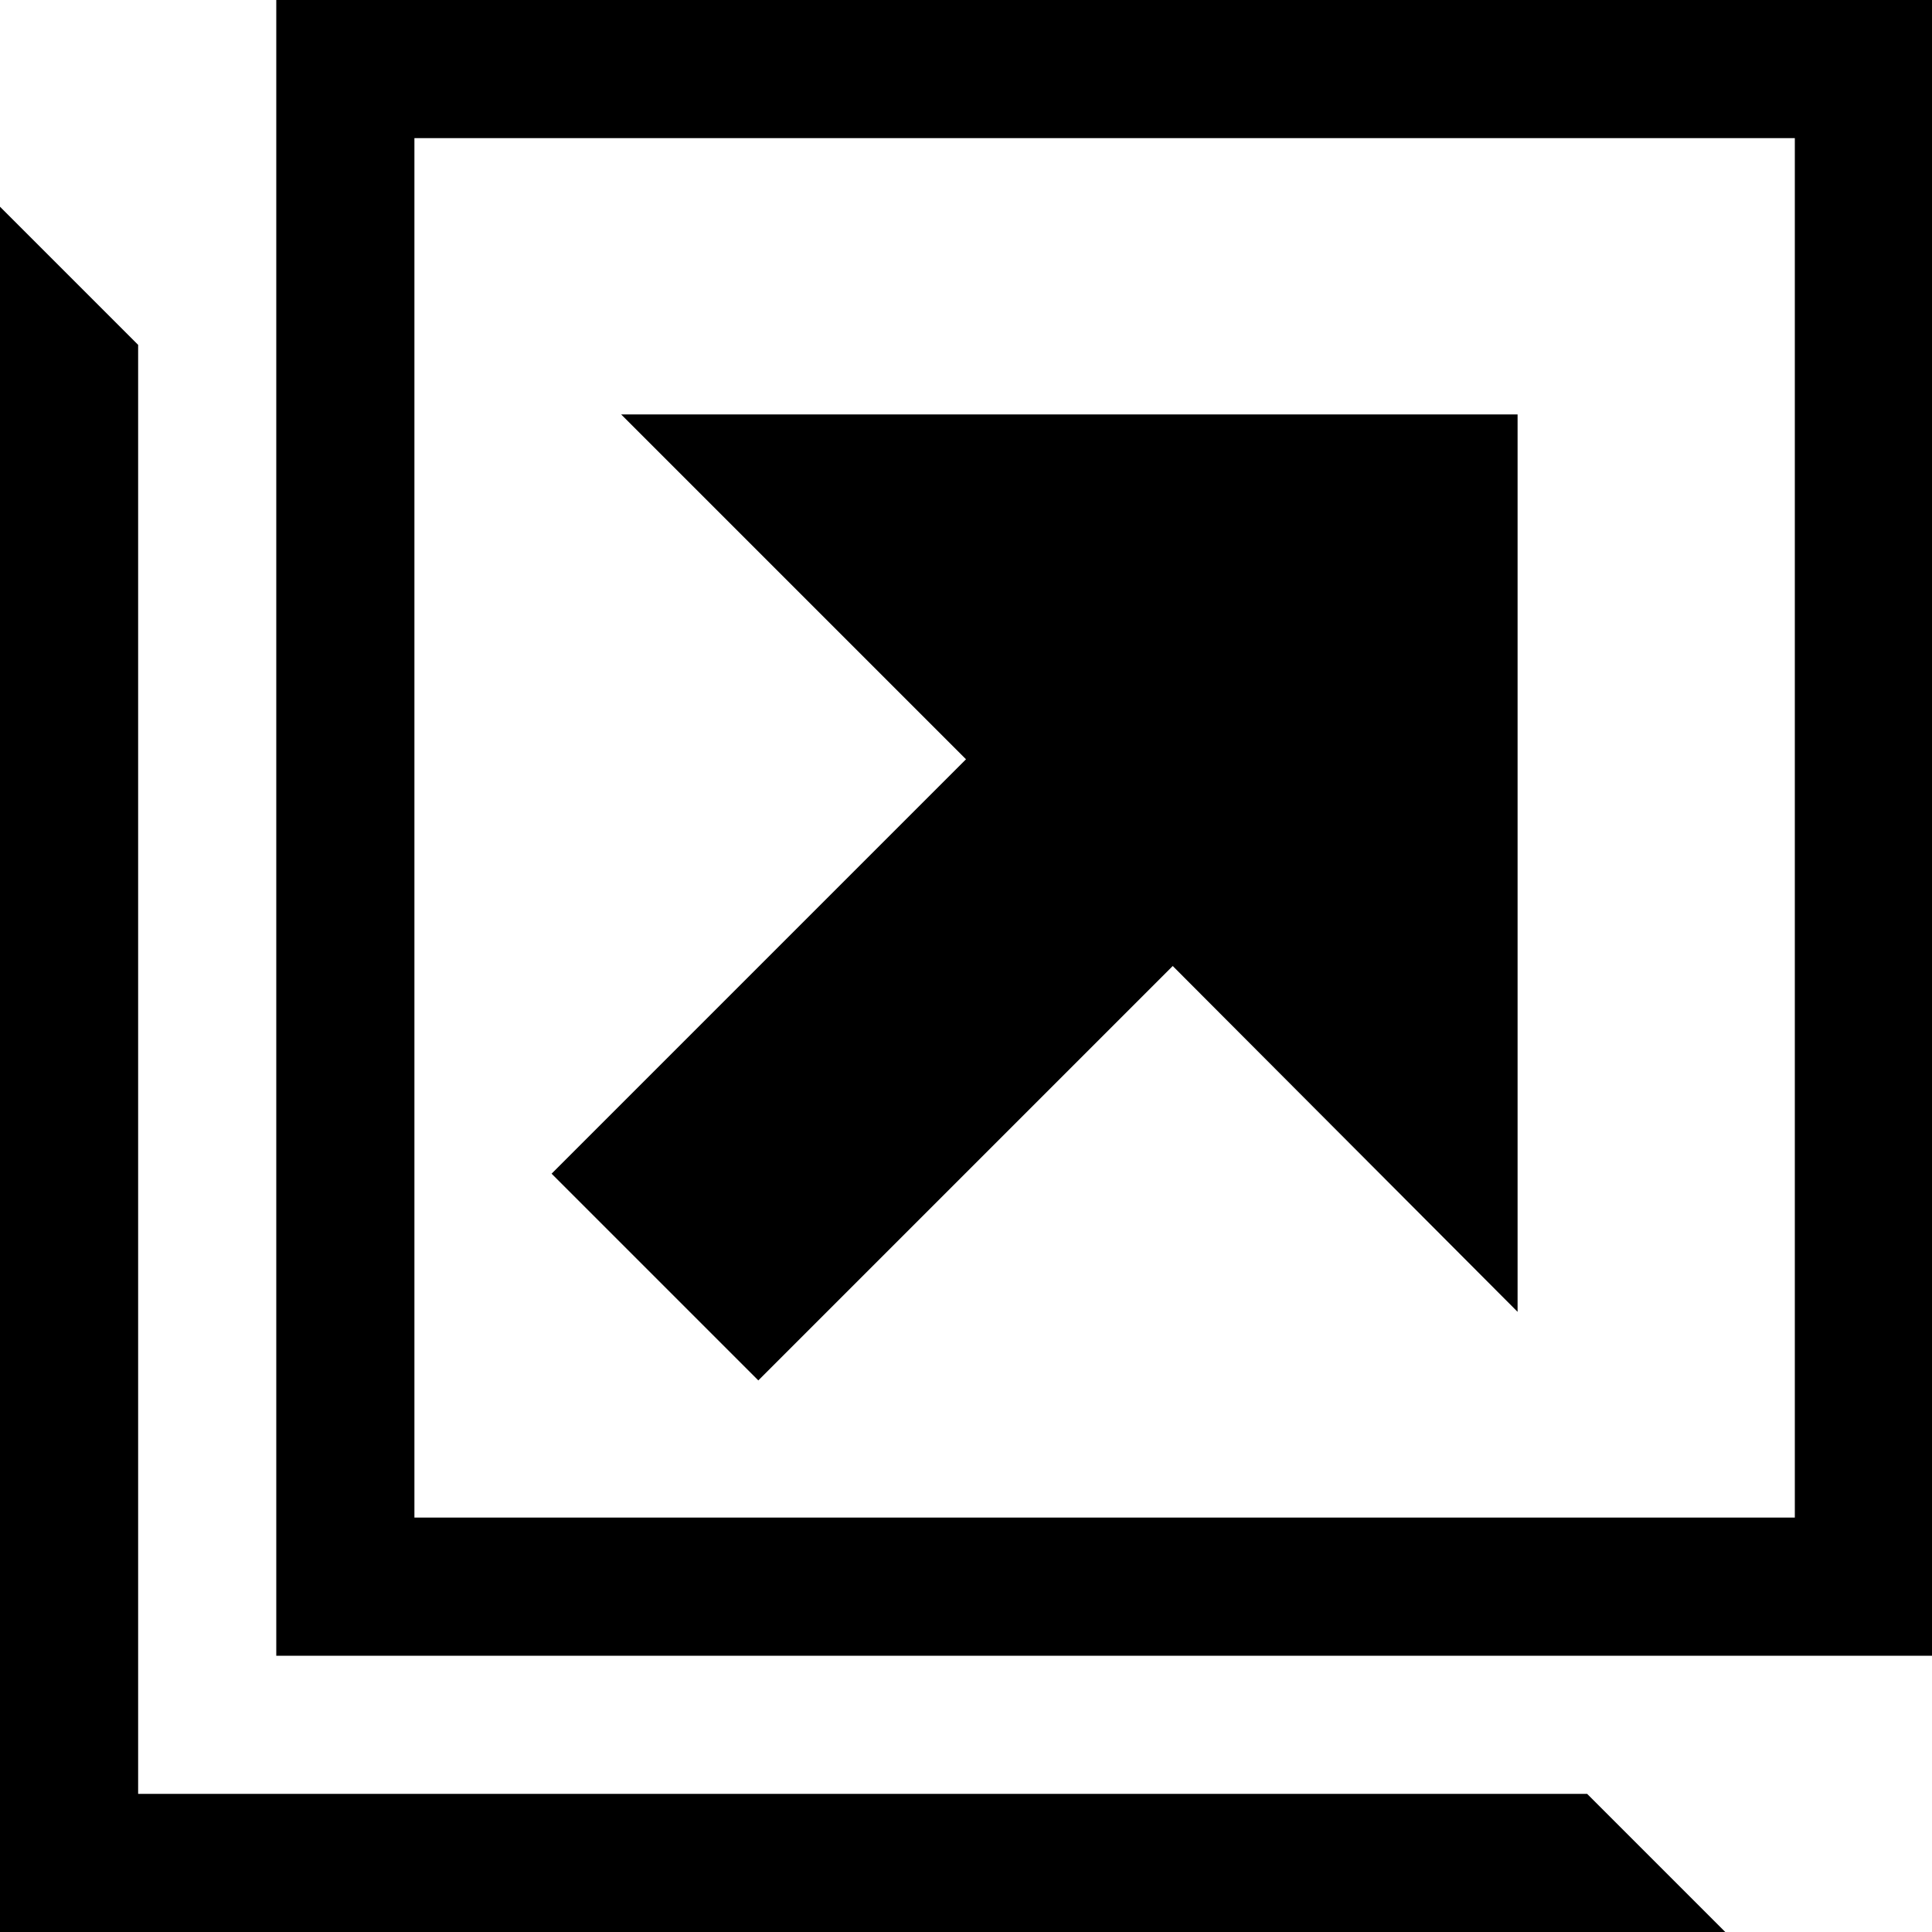 <?xml version="1.0" encoding="utf-8"?><svg version="1.1" xmlns="http://www.w3.org/2000/svg" width="200px" height="200px" viewBox="0 0 200 200"><path d="M28.6,0v171.4H200V0H28.6zM185.7,157.1H42.9V14.3h142.9V157.1zM14.3,185.7v-150L0,21.4V200h178.6l-14.3-14.3H14.3zM157.1,42.9v92.9L121.4,100l-42.9,42.9l-21.4-21.4L100,78.6L64.3,42.9H157.1z"/></svg>